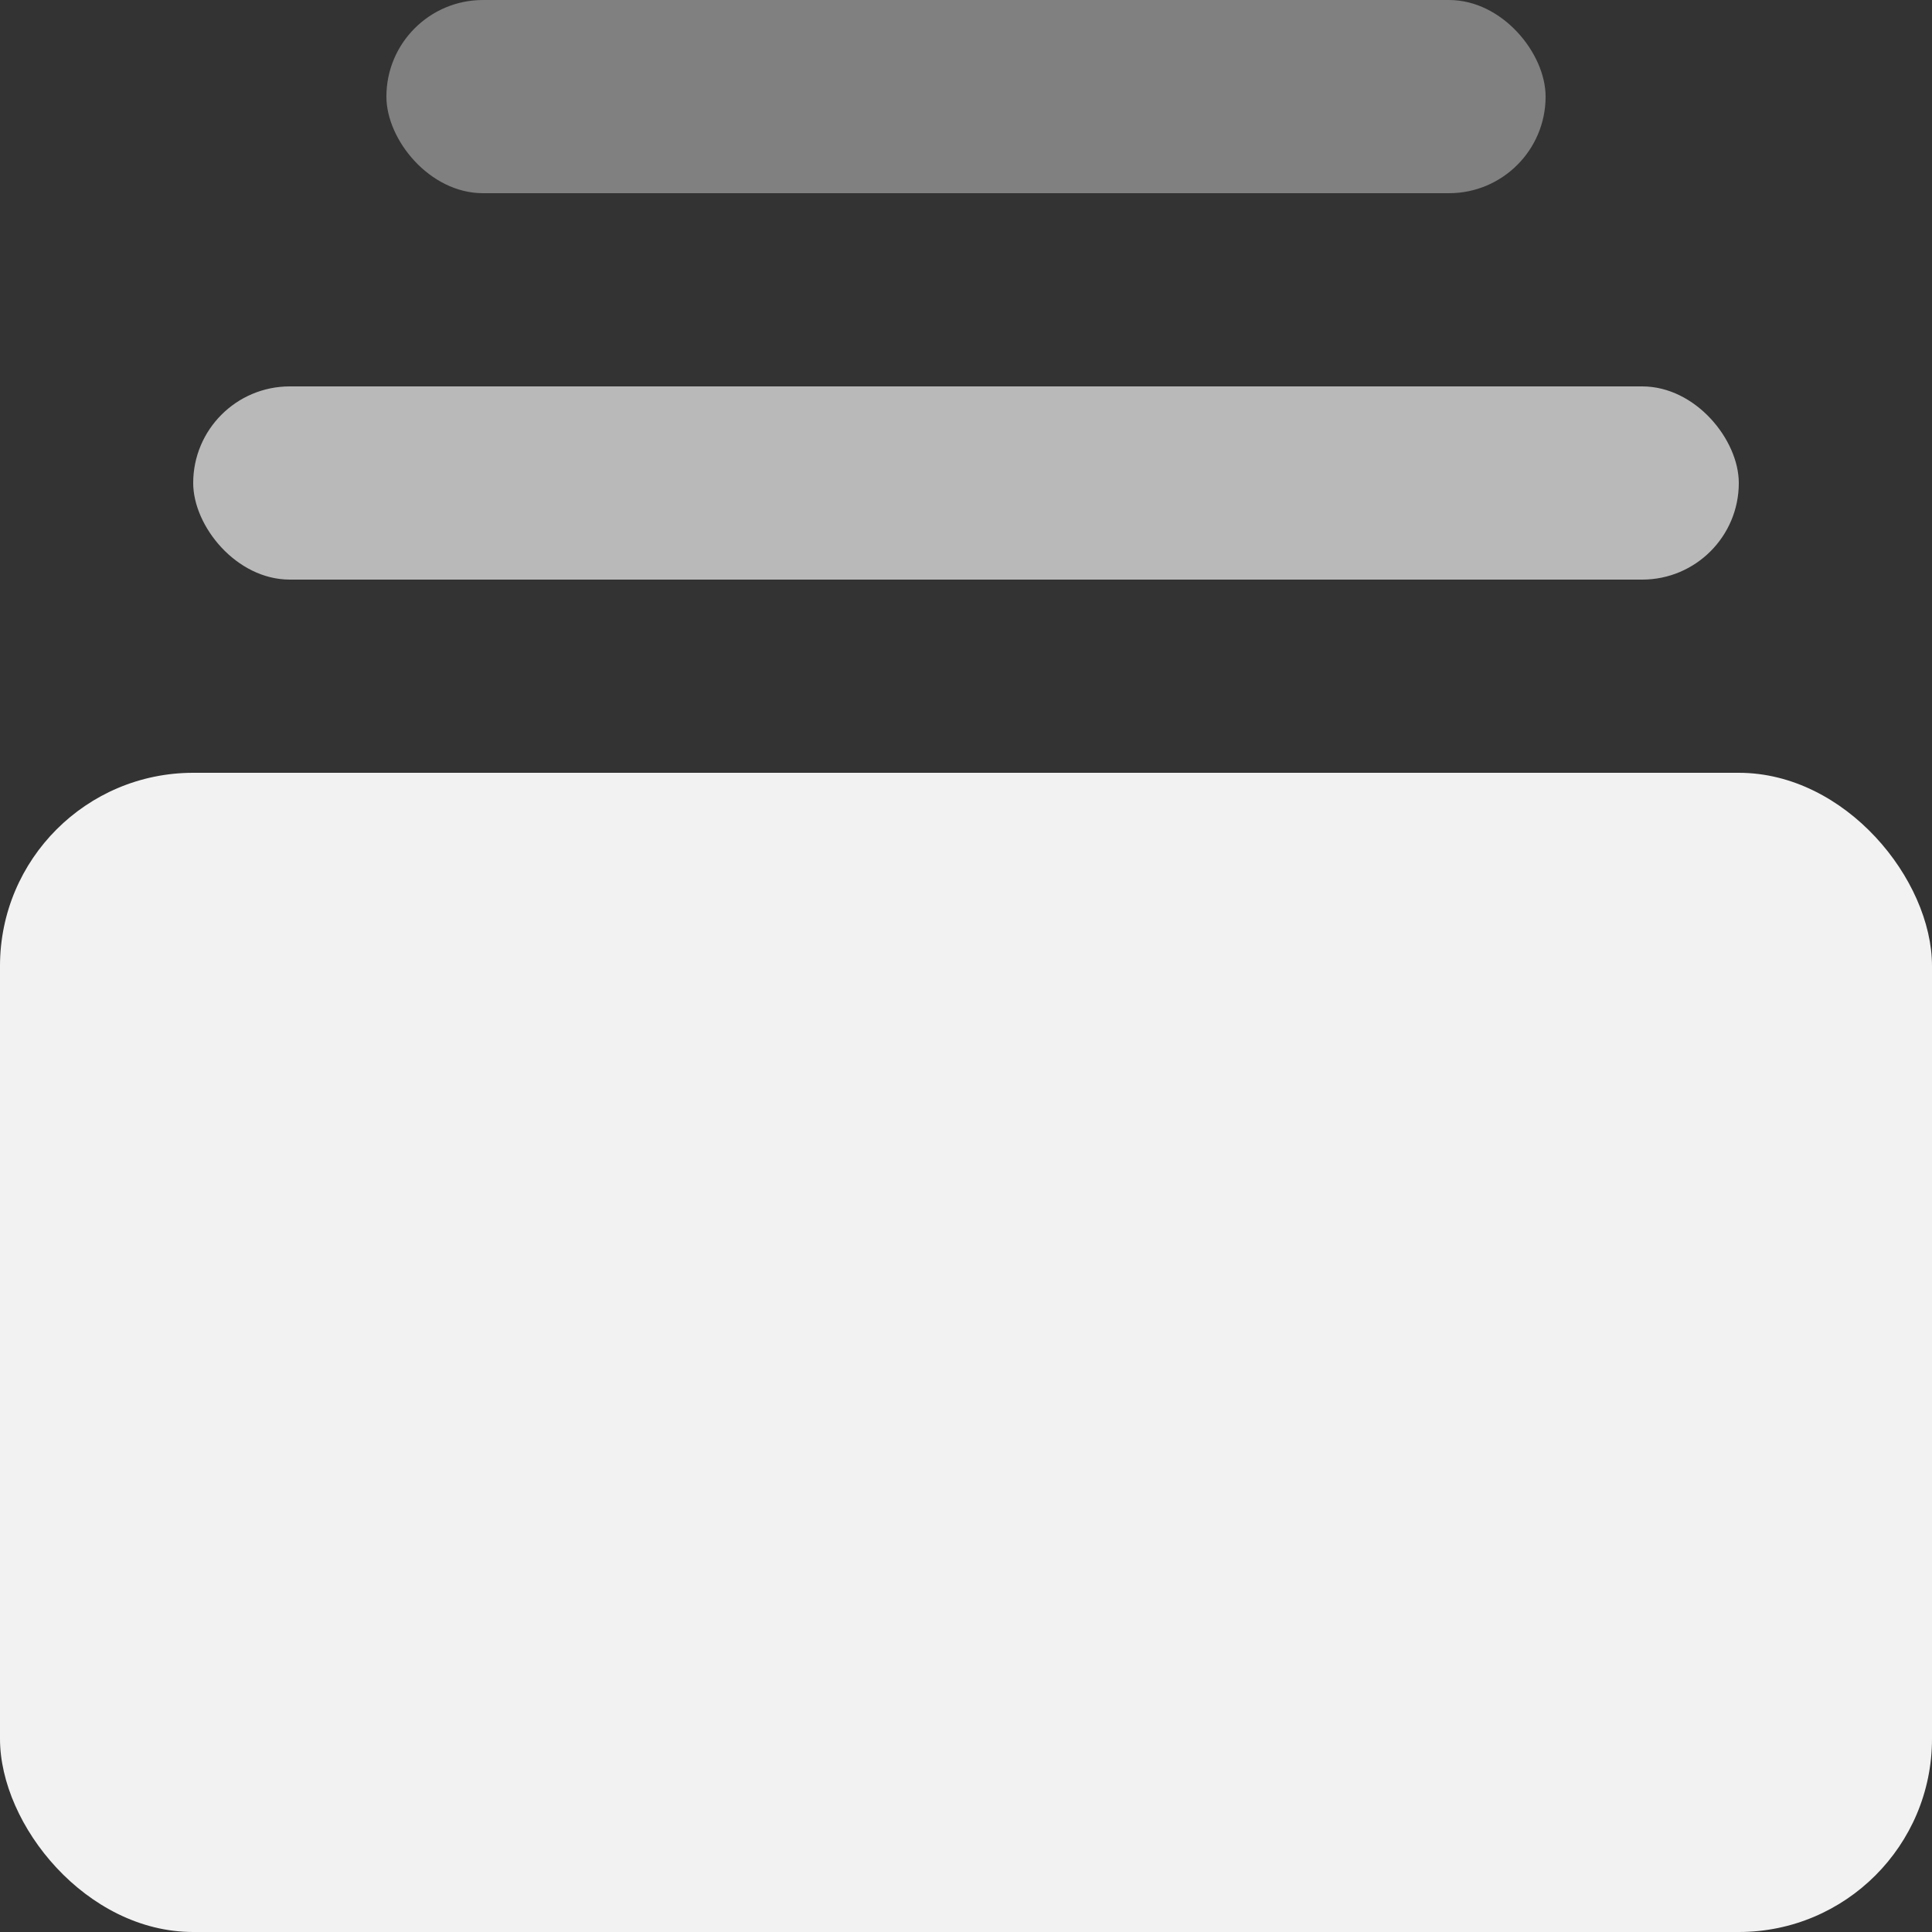 <?xml version="1.0" encoding="UTF-8"?>
<svg width="20px" height="20px" viewBox="0 0 20 20" version="1.1" xmlns="http://www.w3.org/2000/svg" xmlns:xlink="http://www.w3.org/1999/xlink">
    <rect x="0" y="0" width="20" height="20" fill="#333333" stroke="none"/>
    <!-- Generator: Sketch 51.2 (57519) - http://www.bohemiancoding.com/sketch -->
    <title>relay icon</title>
    <desc>Created with Sketch.</desc>
    <defs></defs>
    <g id="Icons-Copy" stroke="none" stroke-width="1" fill="none" fill-rule="evenodd">
        <g id="icon-32-copy" transform="translate(-6, -6)" fill="#F2F2F2" fill-rule="nonzero">
            <g id="relay-icon" transform="translate(6, 6)">
                <rect id="Rectangle-3" x="0" y="8" width="20" height="12" rx="2"></rect>
                <rect id="Rectangle" fill-opacity="0.7" x="2" y="4" width="16" height="2" rx="1"></rect>
                <rect id="Rectangle-Copy" fill-opacity="0.4" x="4" y="0" width="12" height="2" rx="1"></rect>
            </g>
        </g>
    </g>
</svg>